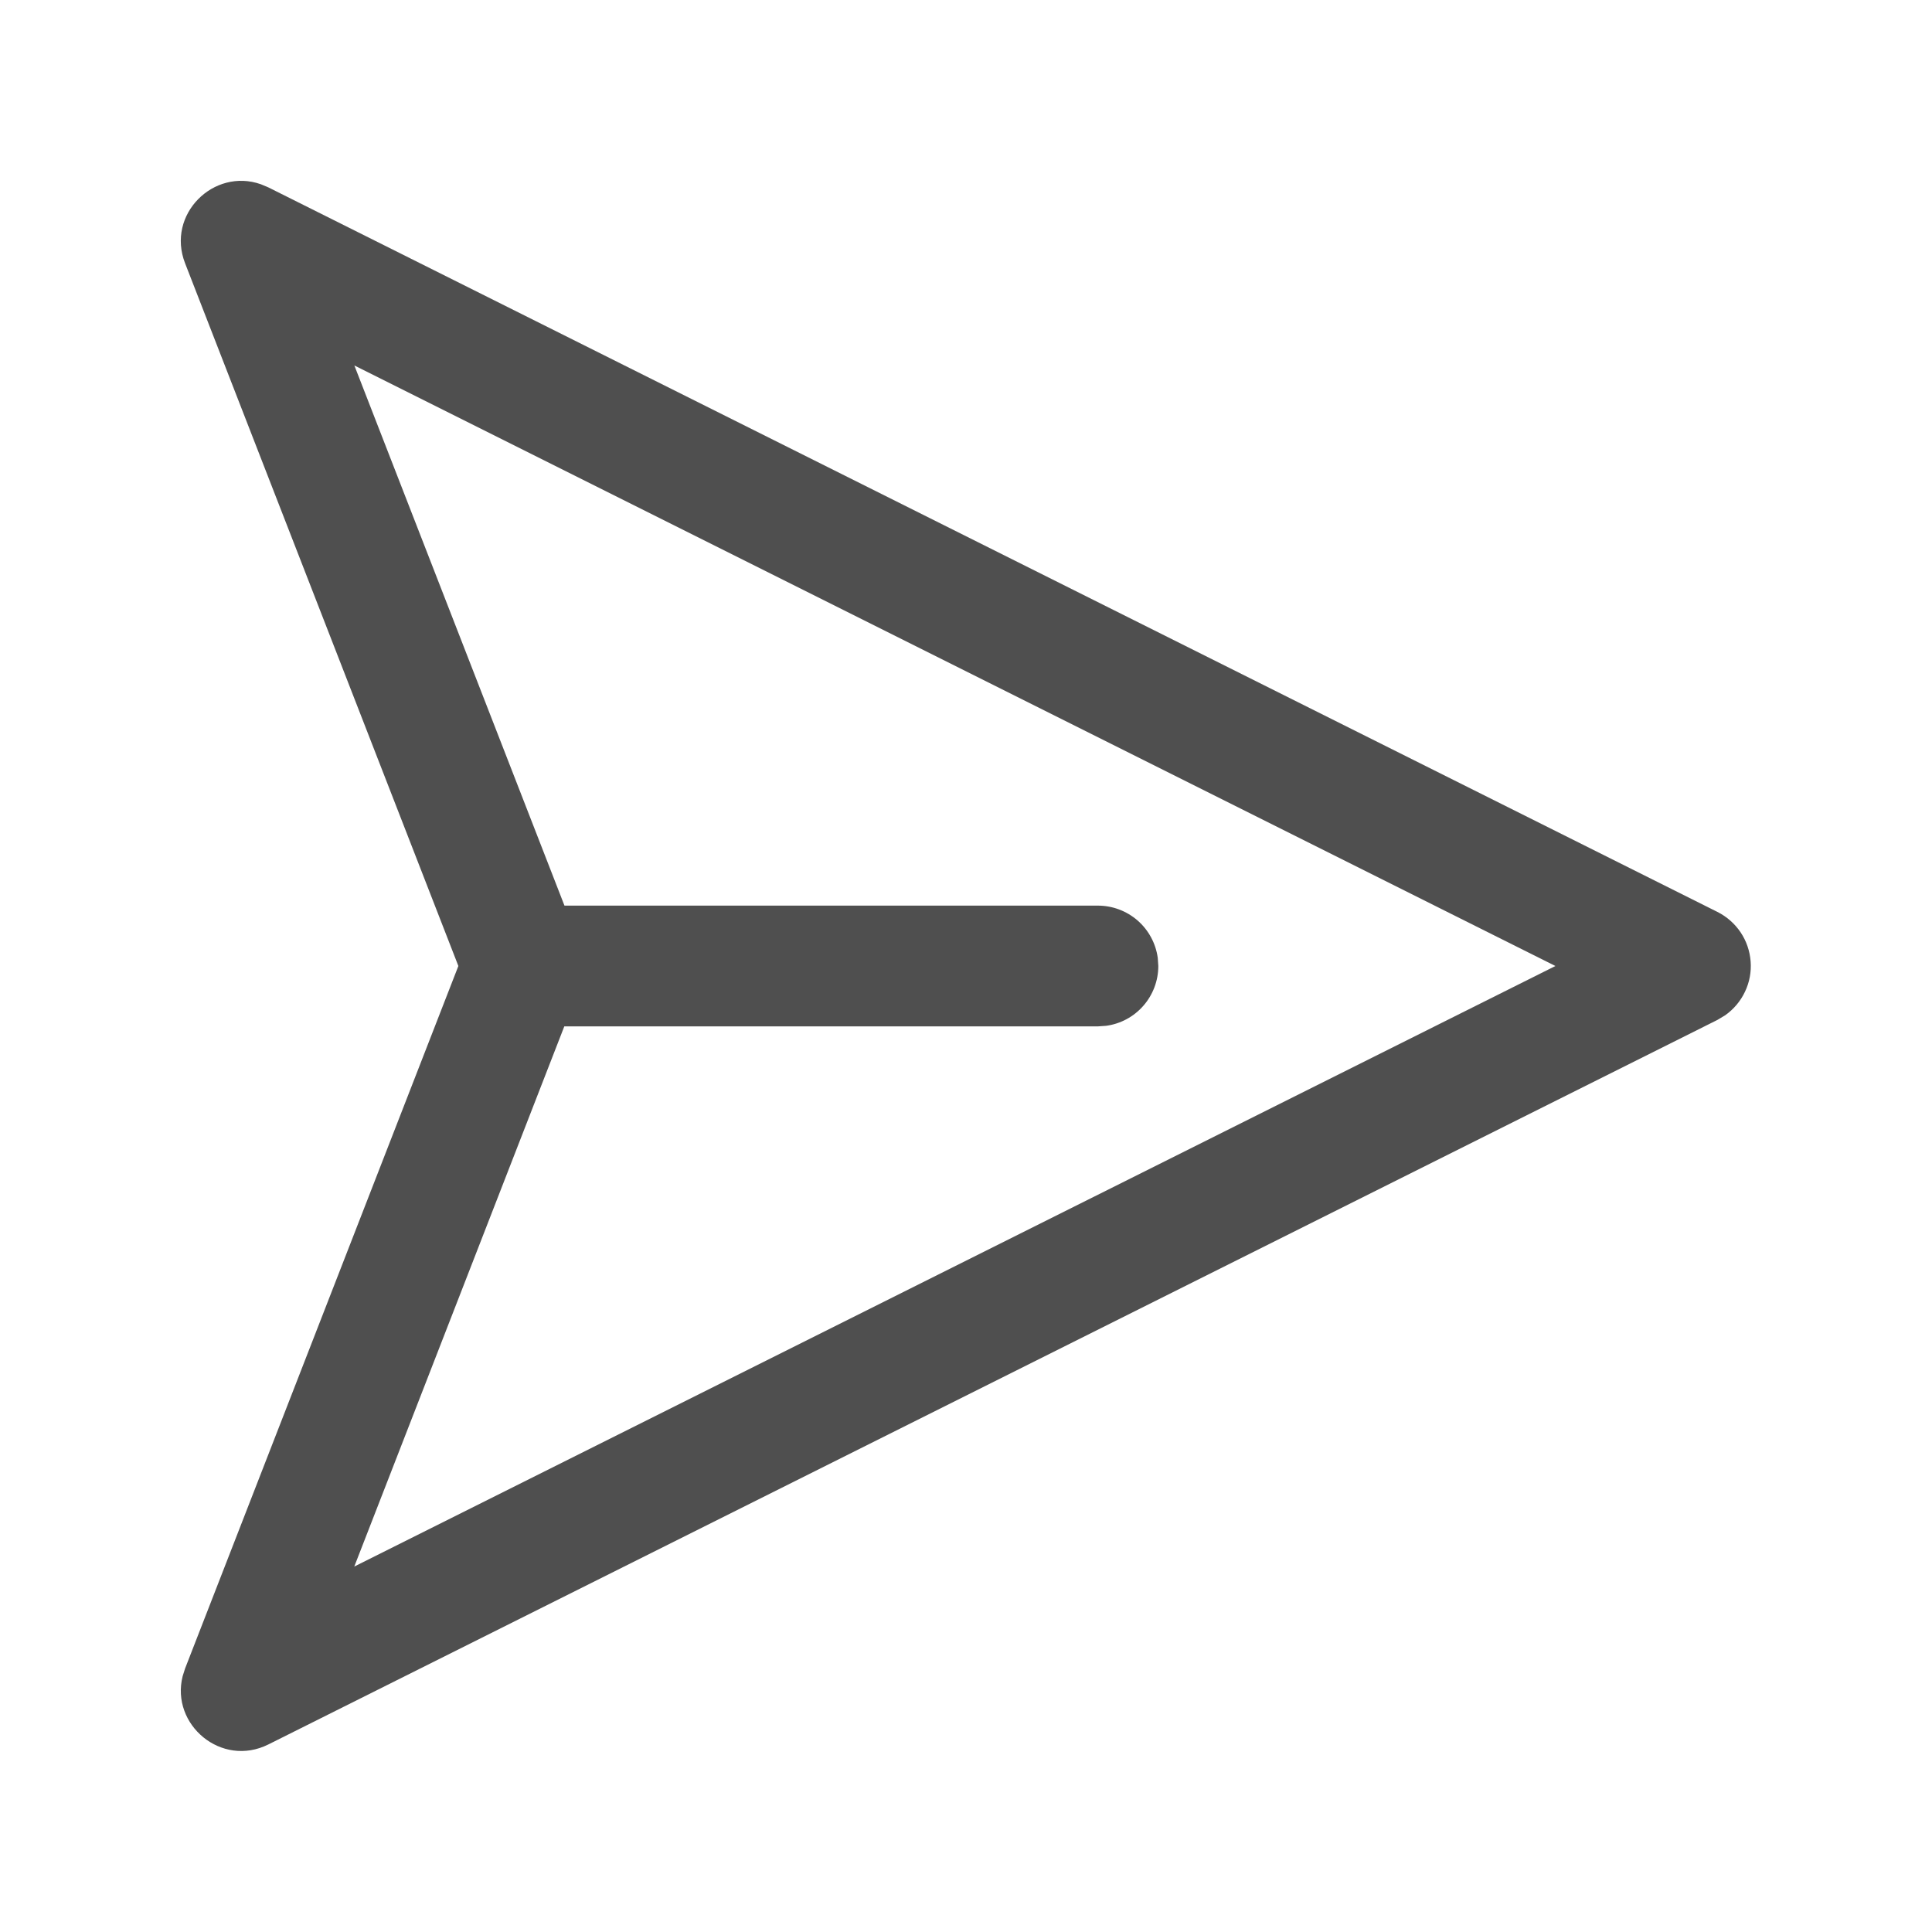 <svg width="24" height="24" viewBox="0 0 24 24" fill="none" xmlns="http://www.w3.org/2000/svg">
<path d="M5.694 12L2.299 3.27C2.063 2.663 2.655 2.082 3.241 2.289L3.334 2.328L21.334 11.328C21.45 11.386 21.549 11.473 21.622 11.581C21.694 11.688 21.737 11.813 21.747 11.943C21.757 12.072 21.733 12.202 21.677 12.319C21.622 12.436 21.537 12.537 21.431 12.612L21.334 12.67L3.334 21.67C2.751 21.961 2.117 21.425 2.269 20.822L2.299 20.727L5.694 12ZM4.402 4.54L7.012 11.25H13.639C13.82 11.25 13.995 11.316 14.132 11.435C14.268 11.554 14.357 11.718 14.382 11.898L14.389 12C14.389 12.181 14.323 12.357 14.204 12.493C14.085 12.63 13.92 12.719 13.74 12.743L13.639 12.75H7.01L4.401 19.46L19.322 12L4.402 4.54Z" fill="#4F4F4F"/>
</svg>
